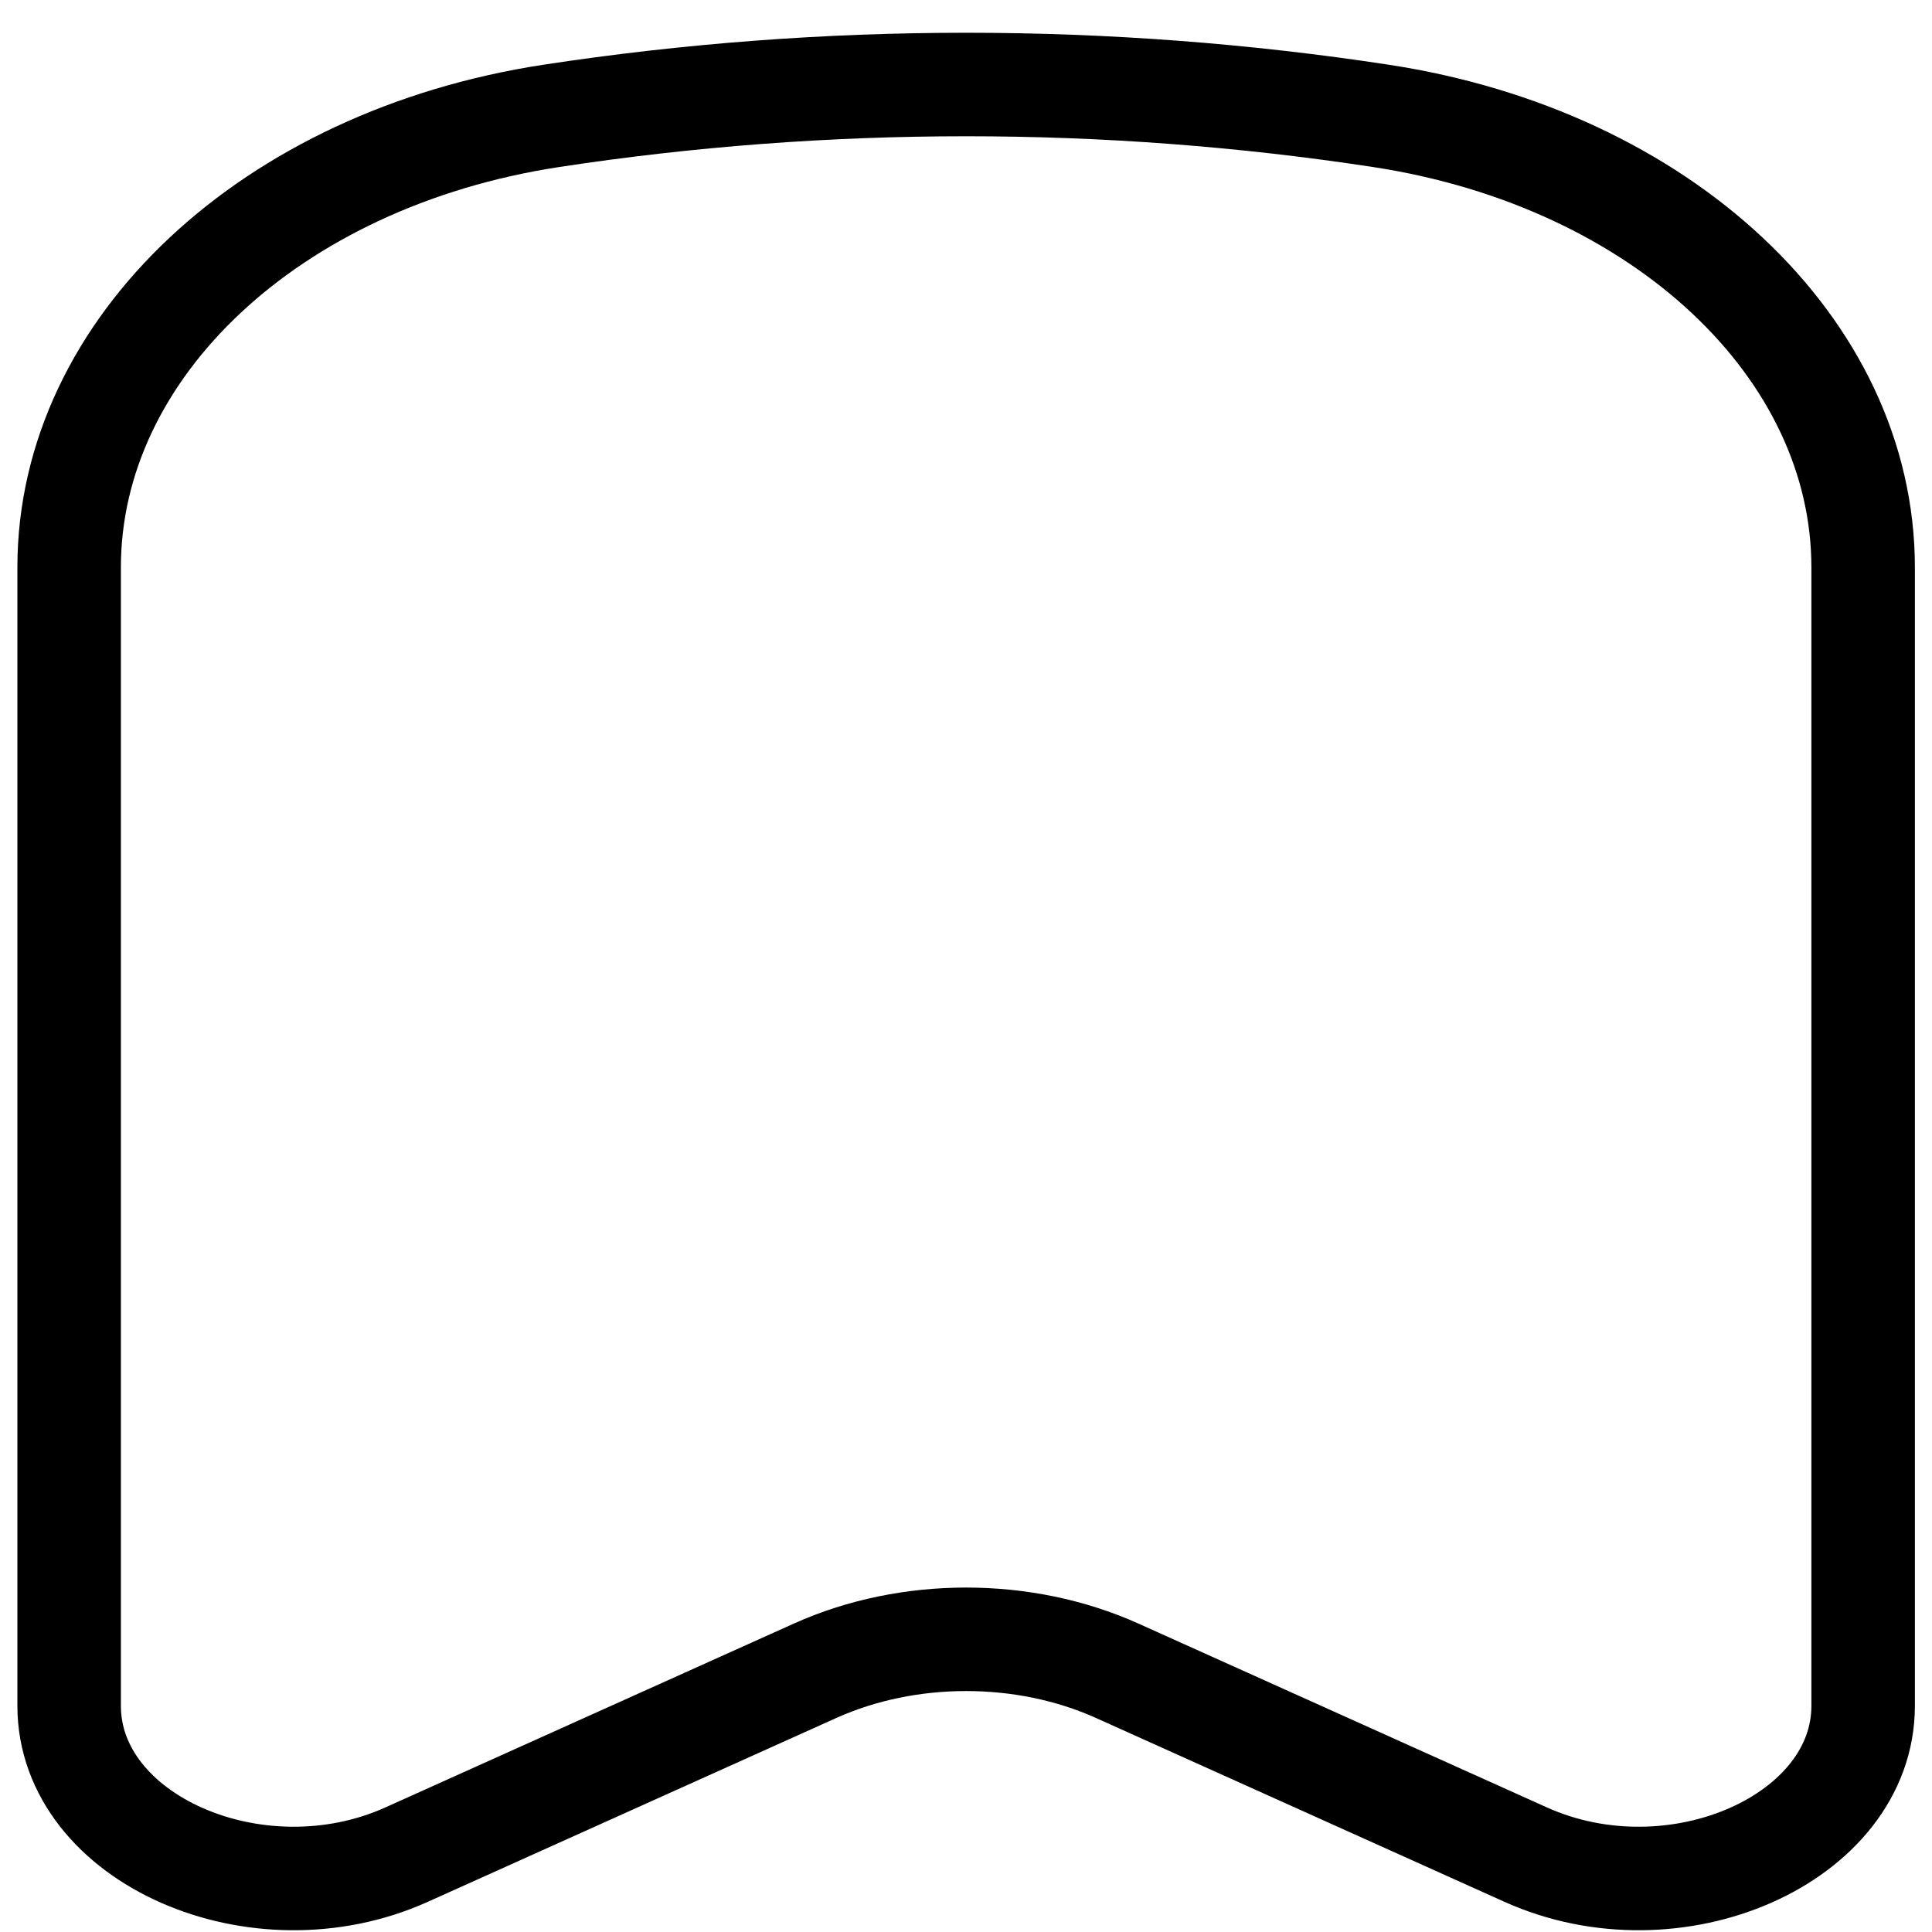 <svg width="28" height="28" viewBox="0 0 28 28" fill="none" xmlns="http://www.w3.org/2000/svg">
<path d="M27.002 24.722V8.223C27.002 5.04 24.078 2.301 20.017 1.68C16.046 1.073 11.958 1.073 7.986 1.68C3.926 2.301 1.002 5.04 1.002 8.223V24.722C1.002 26.652 3.727 27.854 5.894 26.878L11.813 24.214C13.165 23.606 14.839 23.606 16.191 24.214L22.11 26.878C24.277 27.854 27.002 26.652 27.002 24.722Z" stroke="black" stroke-width="1.5" stroke-linecap="round" stroke-linejoin="round"/>
</svg>
